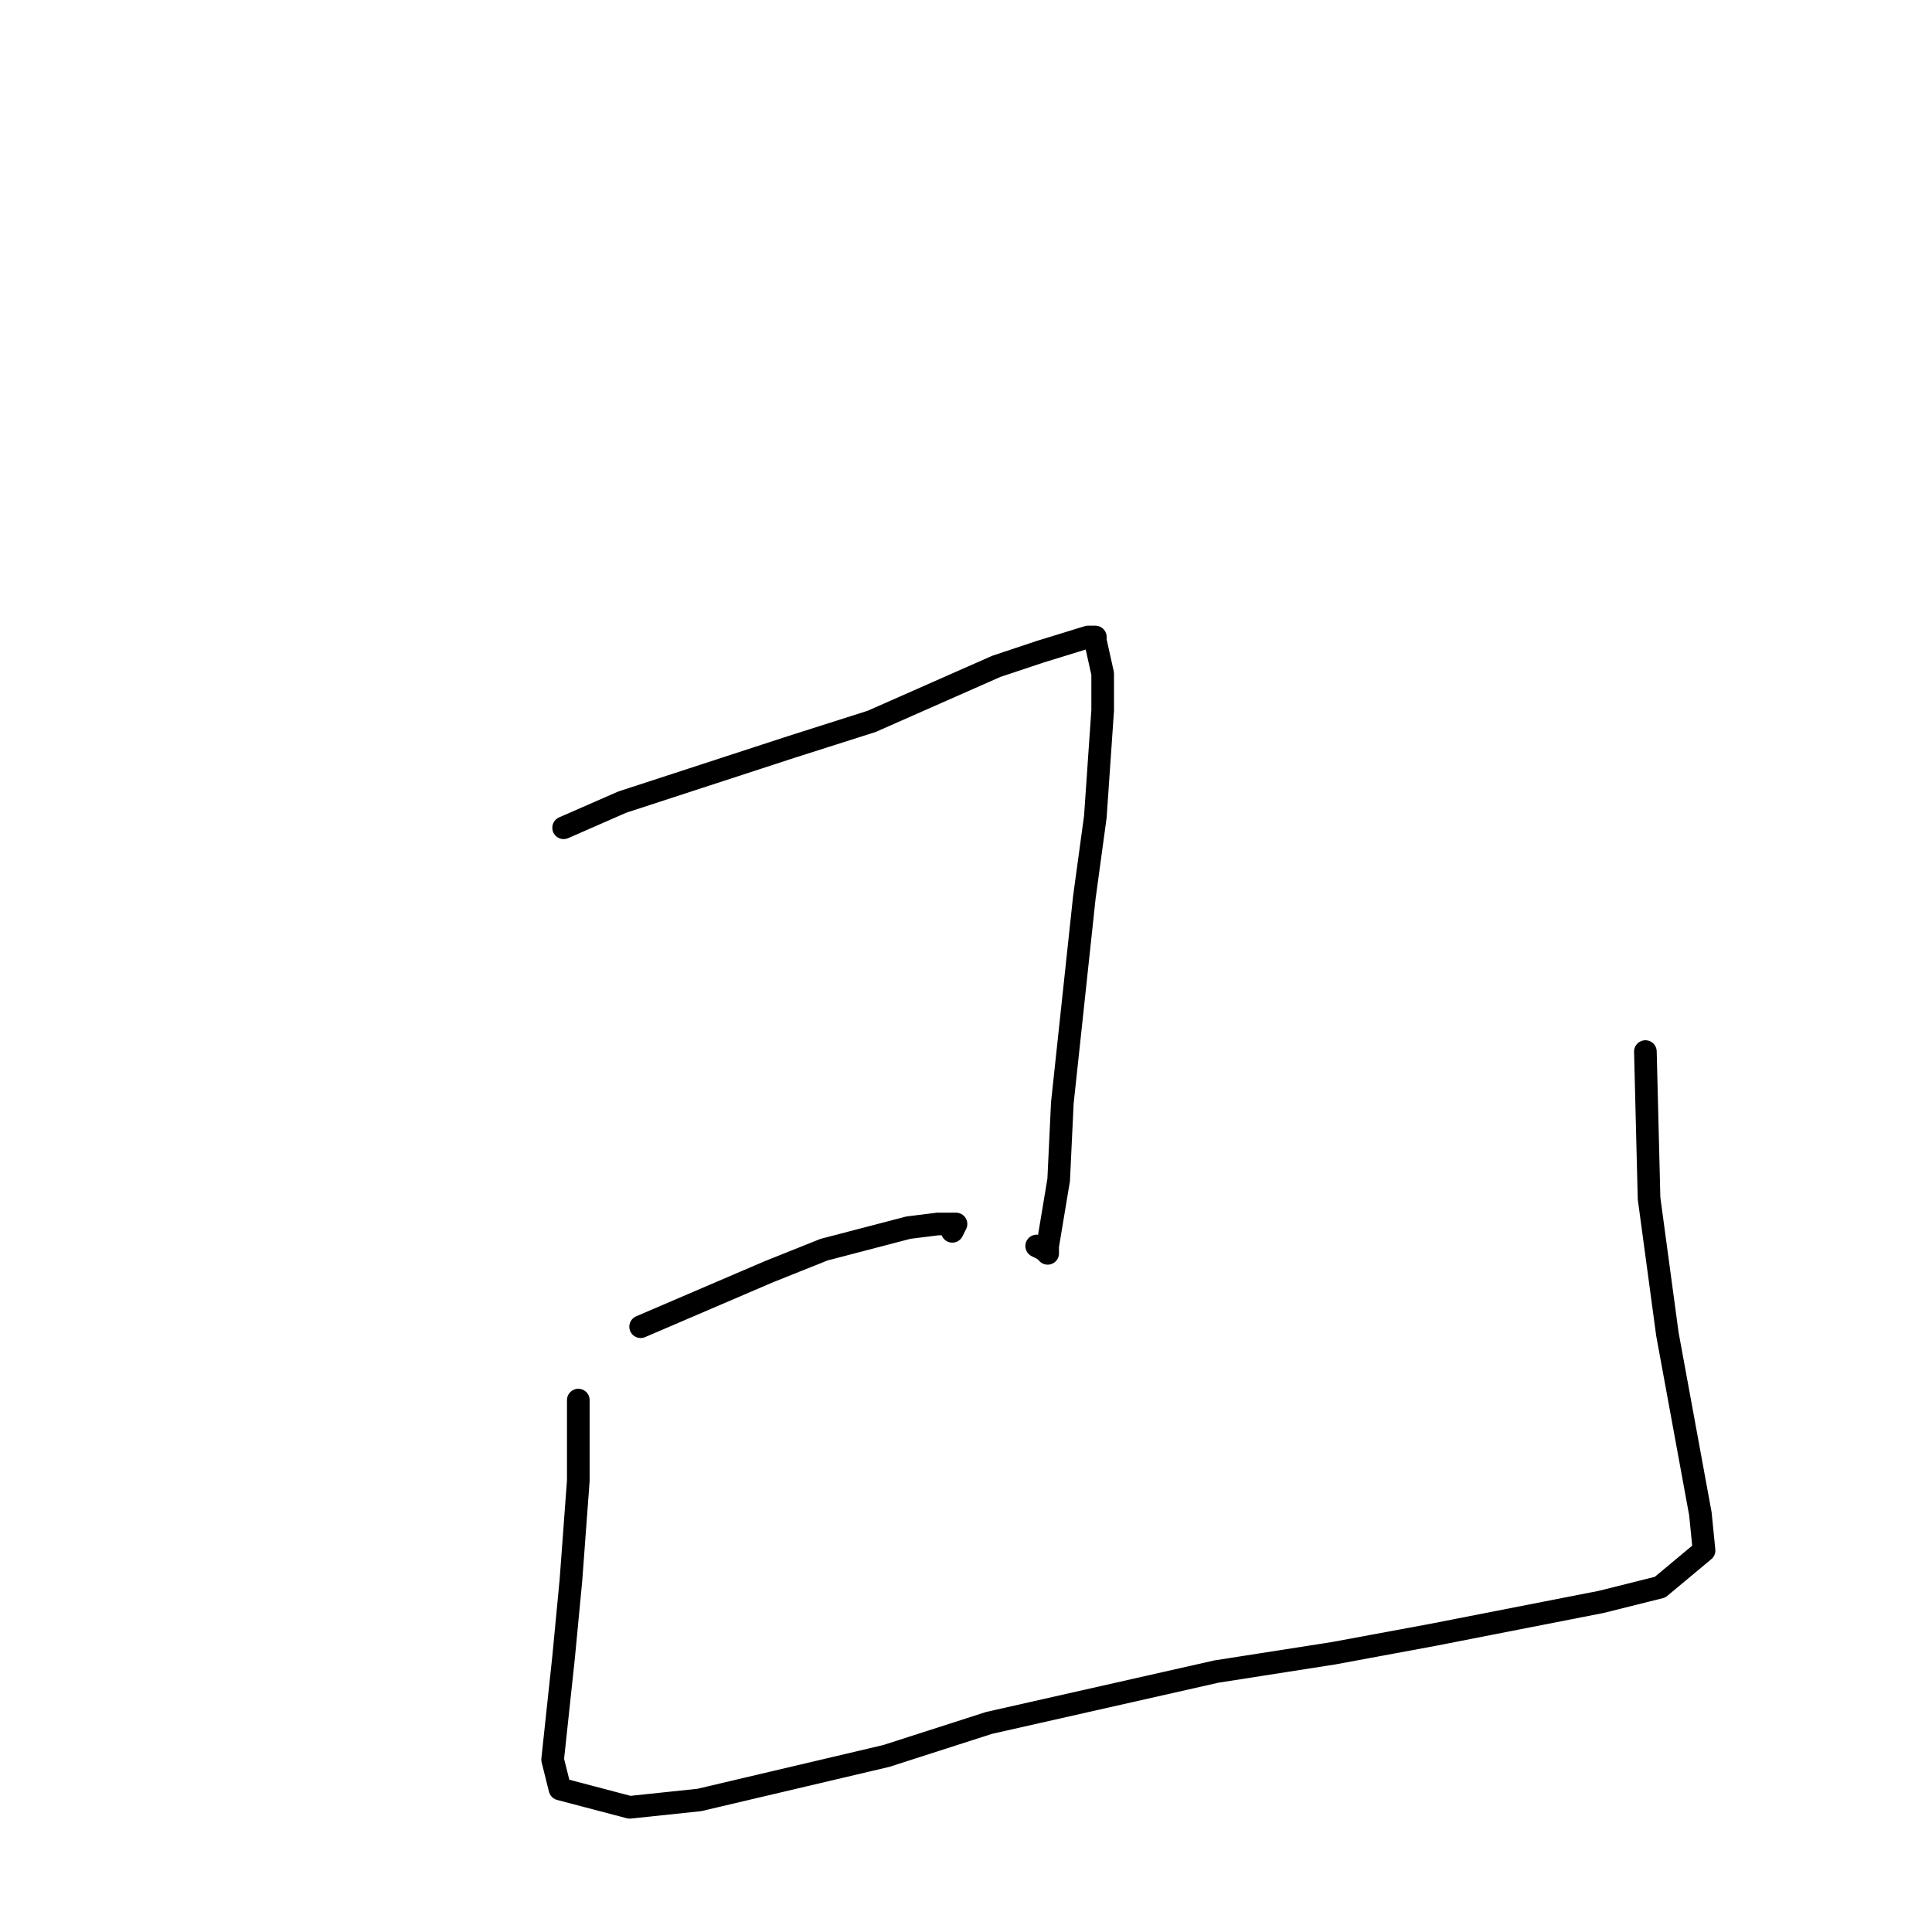 <?xml version="1.0" standalone="no"?>
    <svg width="256" height="256" xmlns="http://www.w3.org/2000/svg" version="1.1">
    <polyline stroke="black" stroke-width="3" stroke-linecap="round" fill="transparent" stroke-linejoin="round" points="74.683 109.684 82.458 106.281 104.809 98.989 115.498 95.586 132.019 88.294 137.849 86.35 144.166 84.406 145.138 84.406 145.138 84.892 146.11 89.267 146.11 94.128 145.138 108.225 143.68 118.92 140.765 146.143 140.279 156.351 138.821 165.102 138.821 166.074 138.335 165.588 137.364 165.102 137.364 165.102 " />
        <polyline stroke="black" stroke-width="3" stroke-linecap="round" fill="transparent" stroke-linejoin="round" points="84.887 175.796 101.893 168.504 109.182 165.588 120.357 162.671 124.244 162.185 126.674 162.185 126.188 163.157 126.188 163.157 " />
        <polyline stroke="black" stroke-width="3" stroke-linecap="round" fill="transparent" stroke-linejoin="round" points="76.627 185.519 76.627 196.213 75.655 209.339 74.683 219.547 73.226 233.159 74.197 237.048 83.429 239.478 92.661 238.506 117.442 232.672 131.047 228.297 161.172 221.492 176.721 219.061 189.84 216.63 212.191 212.255 219.965 210.311 225.796 205.45 225.31 200.588 220.937 176.768 218.508 158.782 218.022 139.337 218.022 139.337 " />
        </svg>